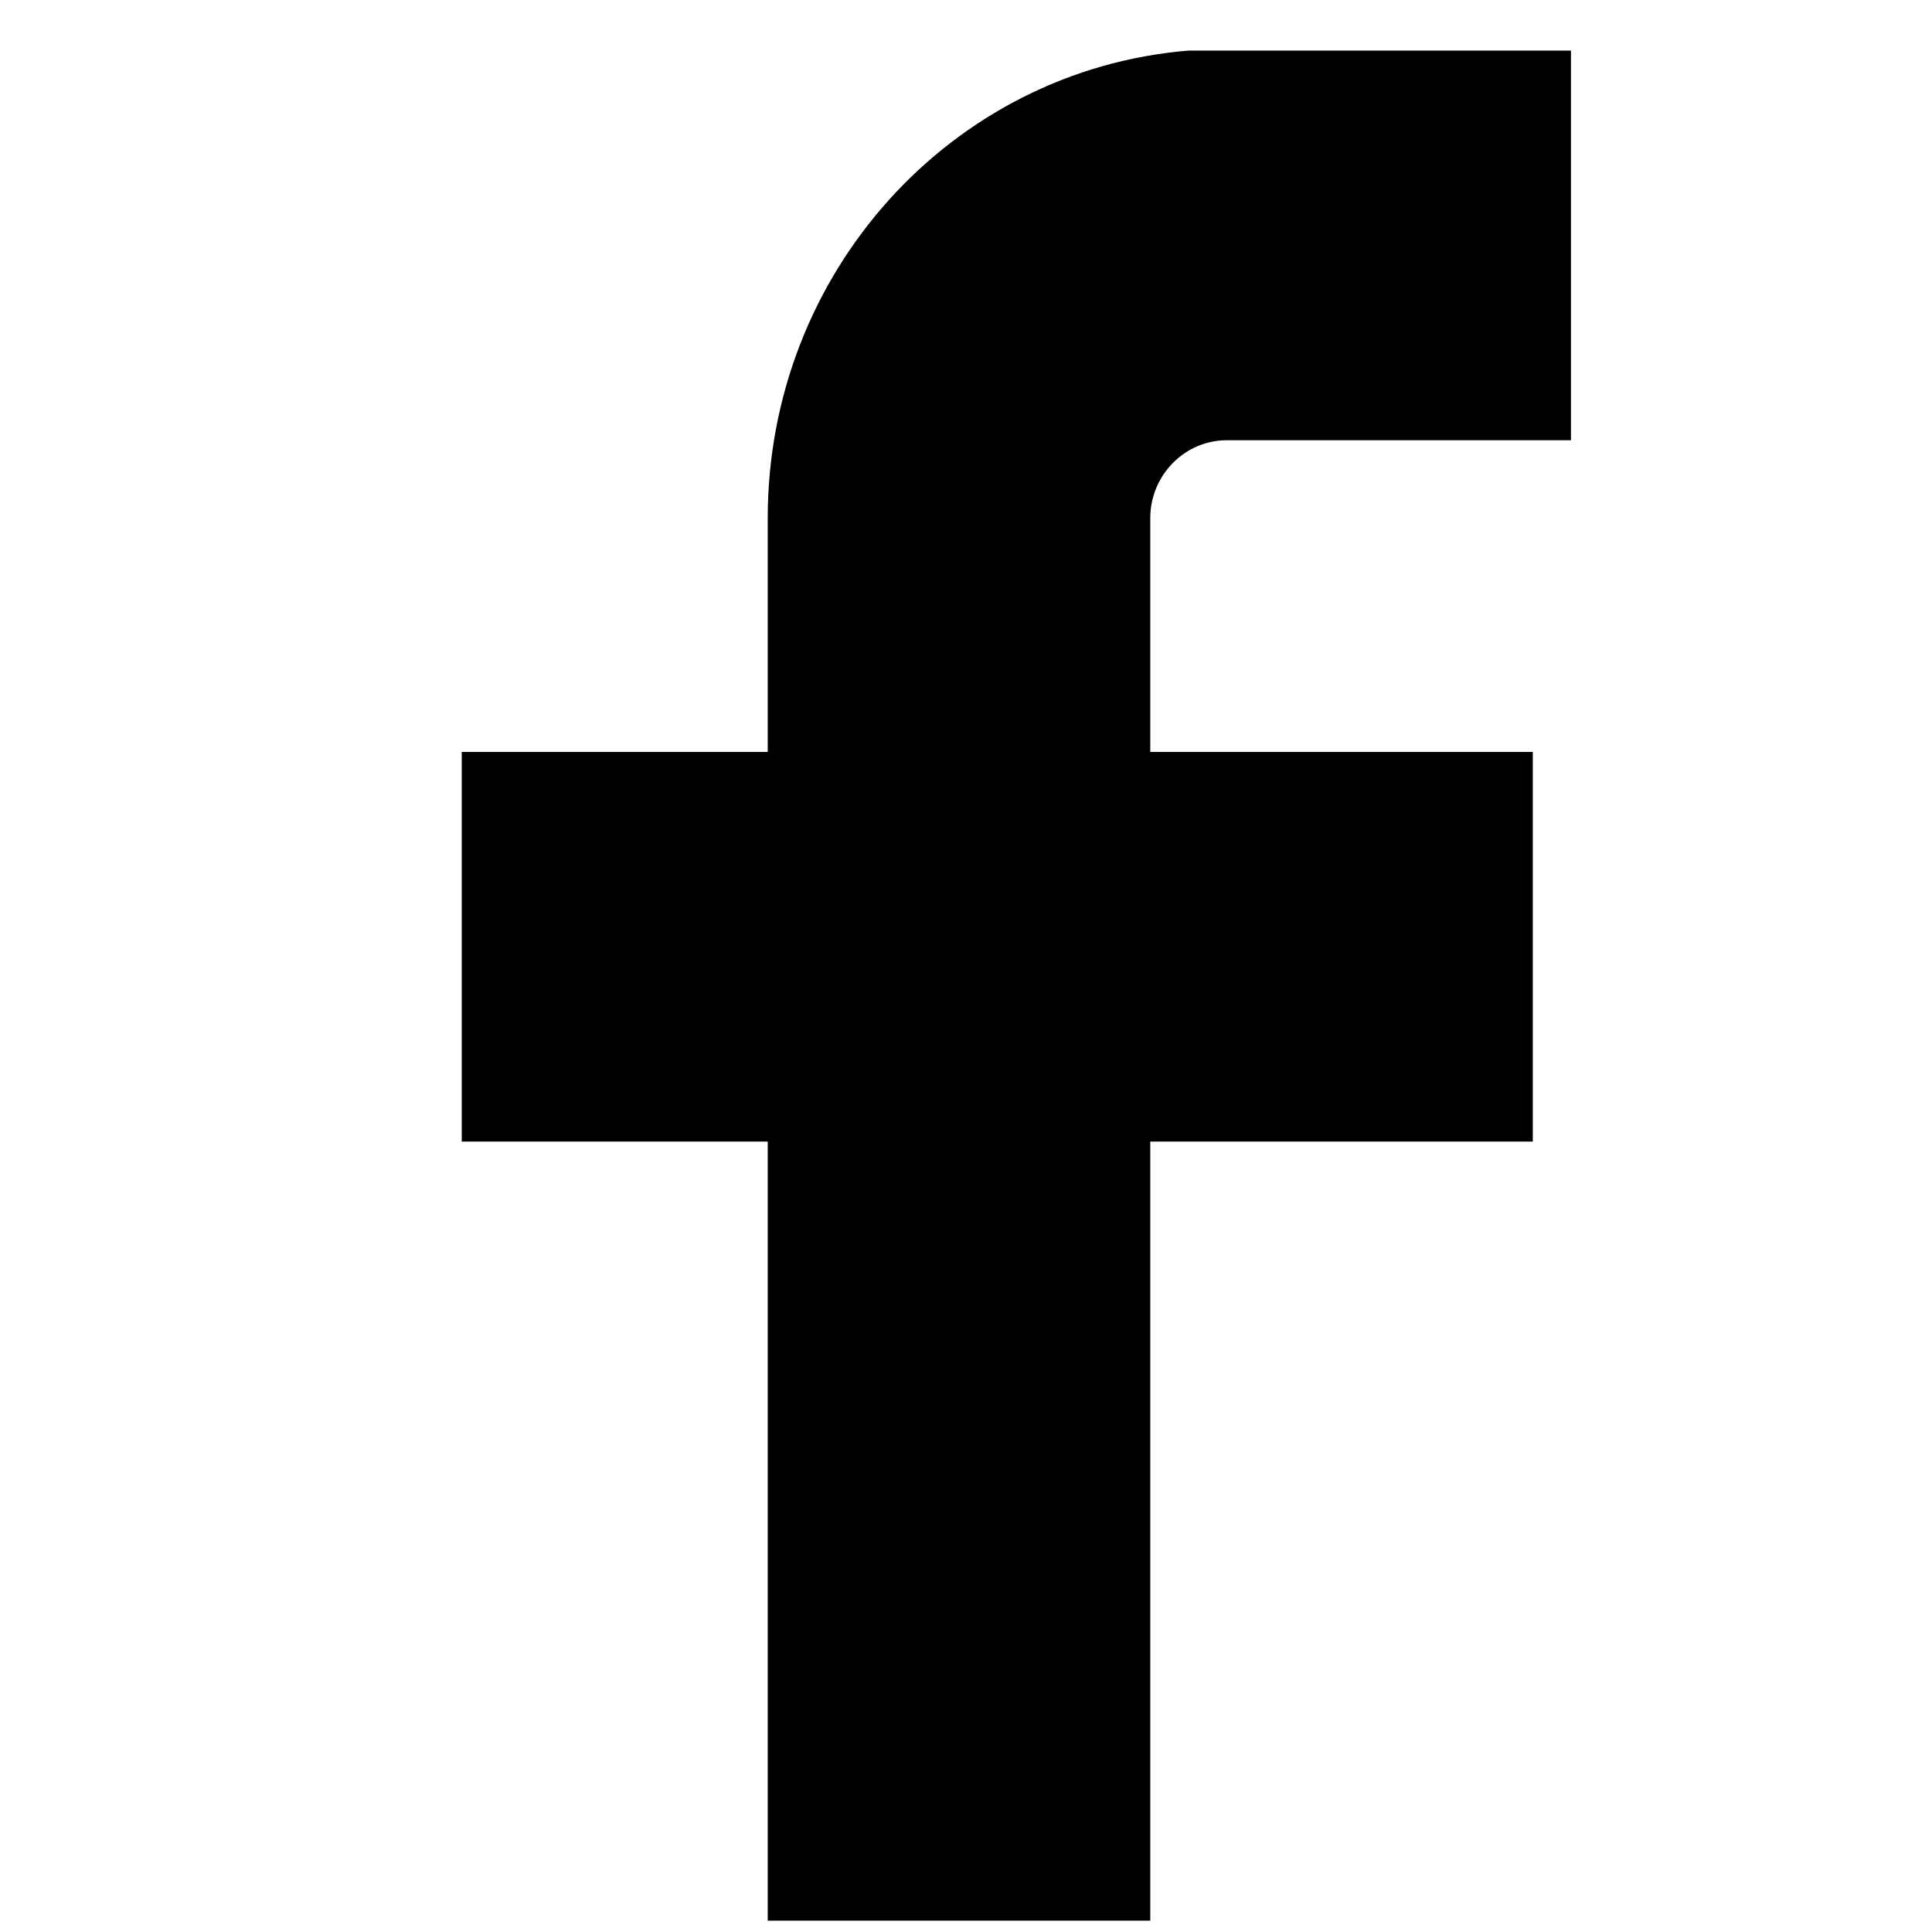 <svg width="16" height="16" viewBox="0 0 16 16"  xmlns="http://www.w3.org/2000/svg">
<path d="M13.01 0.419V3.646H10.159C9.811 3.646 9.526 3.936 9.526 4.291V6.227H12.694V9.454H9.526V15.906H6.358V9.454H3.824V6.227H6.358V4.291C6.358 2.259 7.878 0.581 9.842 0.419H13.01V0.419Z"/>
</svg>
